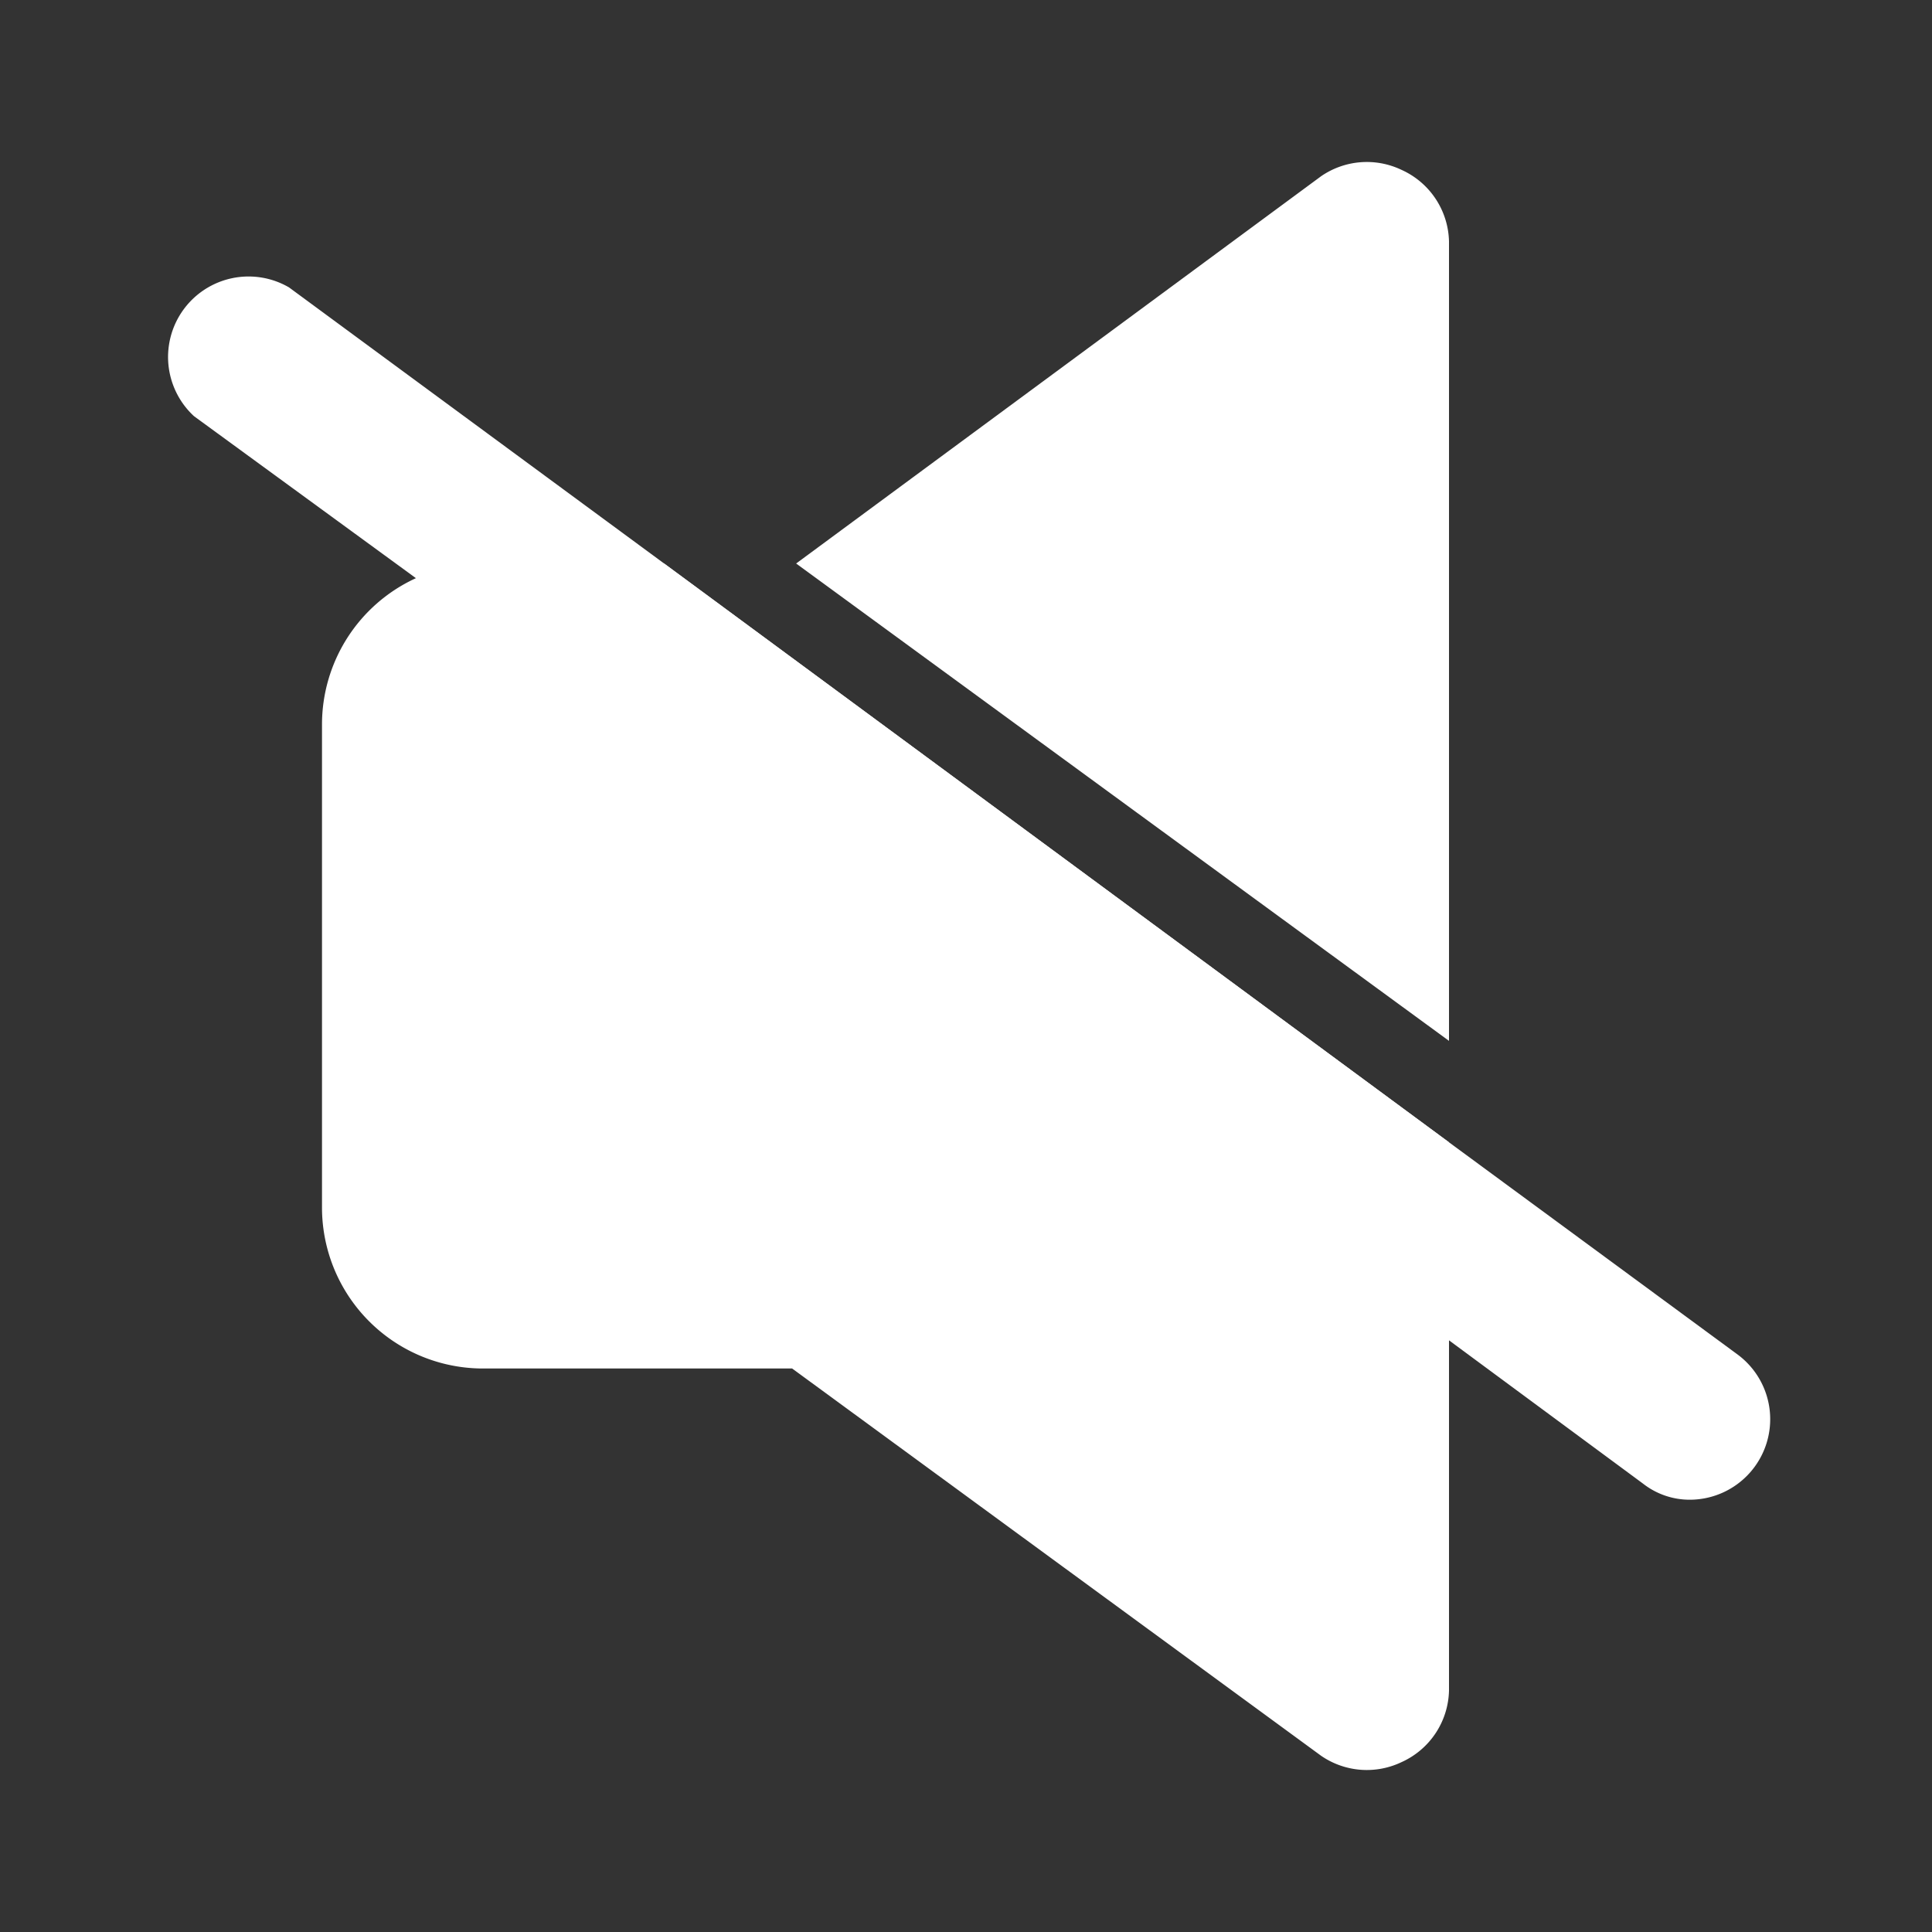 <?xml version="1.0" encoding="utf-8"?><!-- Uploaded to: SVG Repo, www.svgrepo.com, Generator: SVG Repo Mixer Tools -->
<svg fill="#000000" width="800px" height="800px" viewBox="0 0 24 24" id="mute-3" data-name="Flat Color" xmlns="http://www.w3.org/2000/svg" class="icon flat-color"><rect x="0" y="0" width="24" height="24" fill="#333333" stroke="none"/><path id="primary" d="M16.41,2.19a1,1,0,0,1,1-.08A1,1,0,0,1,18,3v9.93L9.89,7ZM4,9v6a2,2,0,0,0,2,2H9.84l6.57,4.81a1,1,0,0,0,1,.08A1,1,0,0,0,18,21V14.19L8.25,7H6a2,2,0,0,0-.85.19A2,2,0,0,0,4,9Z" style="fill: rgba(255, 255, 255, 1);"></path><path id="secondary" d="M2.41,5.17l2.74,2L18,16.65l2.41,1.78a.94.94,0,0,0,.59.2,1,1,0,0,0,.59-1.8L18,14.19,8.25,7,3.59,3.57a1,1,0,0,0-1.18,1.6Z" style="fill: rgba(255, 255, 255, 1);"></path></svg>